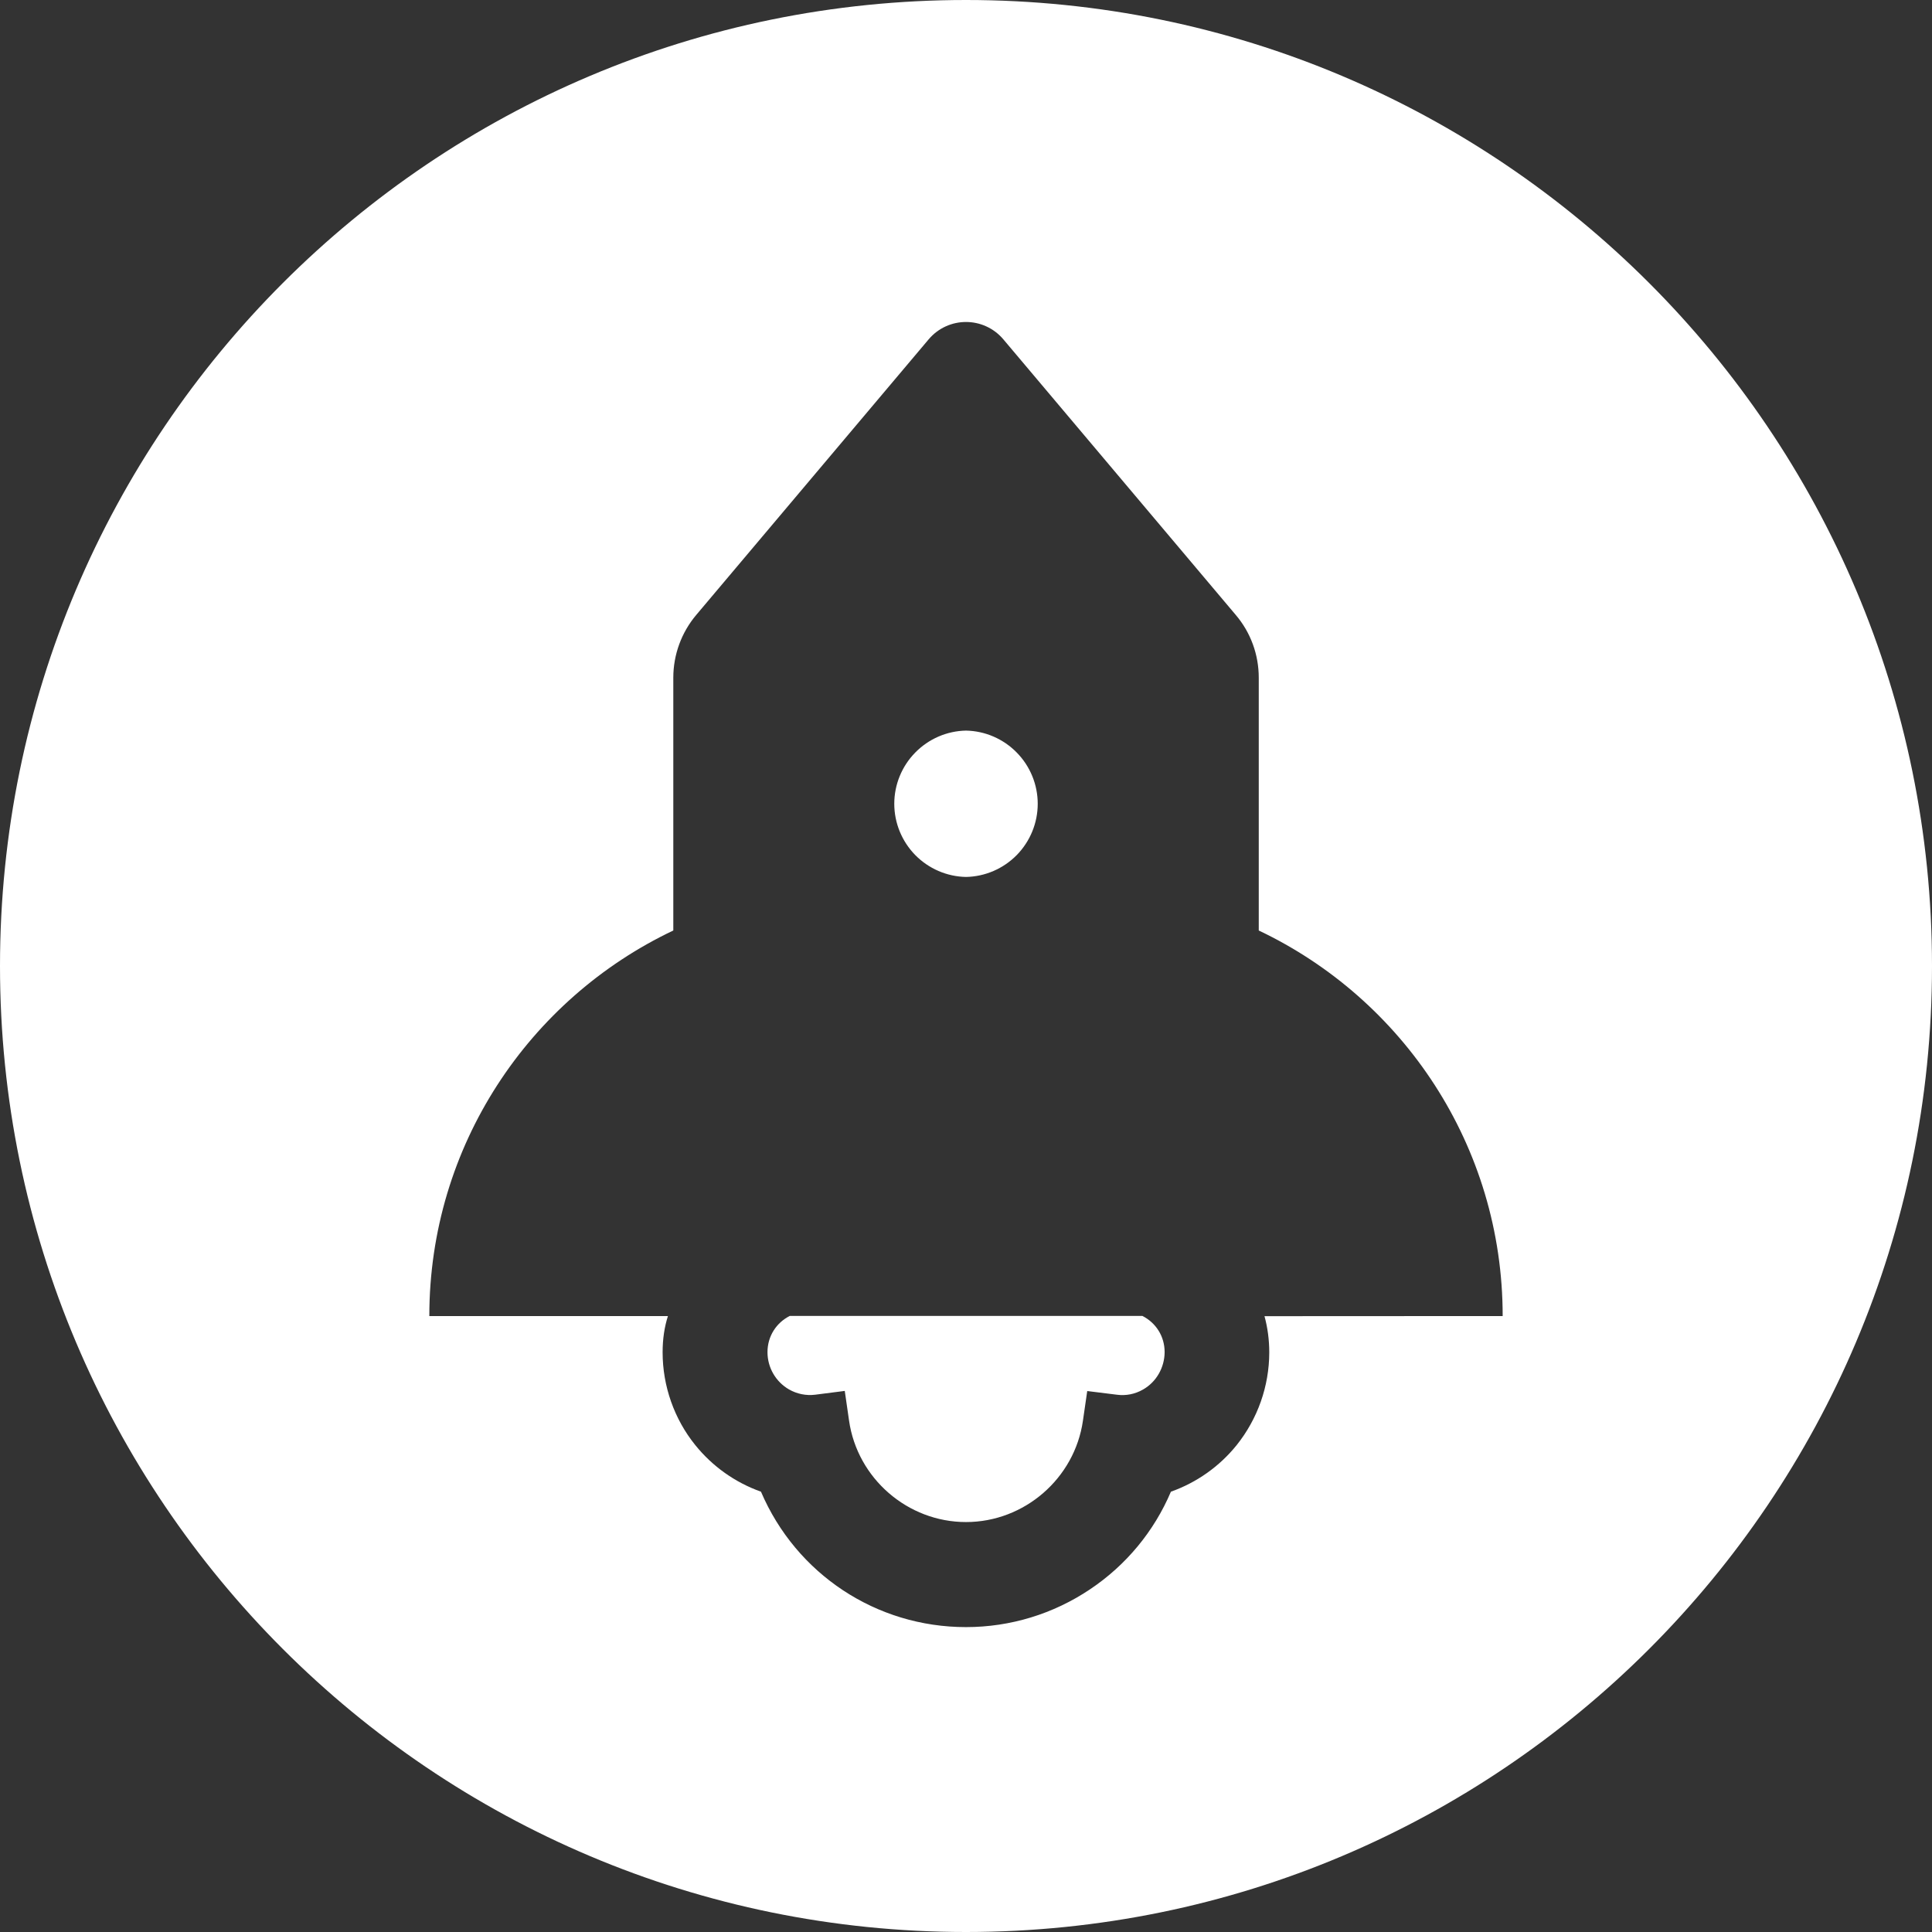 <svg className="ml-2" width="32" height="32" viewBox="0 0 32 32" fill="none" xmlns="http://www.w3.org/2000/svg">
	<rect x="0" y="0" width="32" height="32" fill="#333333" stroke="none"/>
	<path fillRule="evenodd" clipRule="evenodd" d="M16 32C24.837 32 32 24.837 32 16C32 7.163 24.837 0 16 0C7.163 0 0 7.163 0 16C0 24.837 7.163 32 16 32ZM20.849 15.412C23.237 16.546 24.889 18.98 24.889 21.798L20.944 21.8C20.995 21.987 21.023 22.189 21.023 22.401C21.022 22.96 20.831 23.501 20.482 23.937C20.198 24.289 19.821 24.556 19.394 24.707C19.114 25.366 18.651 25.924 18.056 26.323C17.447 26.732 16.735 26.95 16 26.95C14.513 26.95 13.187 26.071 12.604 24.707C12.176 24.555 11.8 24.288 11.515 23.934C11.167 23.503 10.975 22.957 10.975 22.399C10.975 22.177 11.005 21.98 11.063 21.798H7.111C7.111 18.98 8.763 16.546 11.152 15.412V11.225C11.152 10.844 11.287 10.475 11.533 10.184L15.381 5.621C15.543 5.429 15.773 5.333 16 5.333C16.227 5.333 16.457 5.429 16.619 5.621L20.467 10.184C20.715 10.475 20.849 10.843 20.849 11.225V15.412ZM16.841 12.465C16.619 12.238 16.317 12.107 16 12.101C15.683 12.107 15.381 12.238 15.159 12.465C14.937 12.691 14.812 12.996 14.812 13.313C14.812 13.63 14.937 13.935 15.159 14.162C15.381 14.388 15.683 14.519 16 14.525C16.317 14.519 16.619 14.388 16.841 14.162C17.063 13.935 17.188 13.63 17.188 13.313C17.188 12.996 17.063 12.691 16.841 12.465ZM18.5 23.101C18.649 23.121 18.8 23.091 18.932 23.015C19.151 22.891 19.288 22.654 19.29 22.396C19.29 22.131 19.144 21.909 18.922 21.796H13.081C12.861 21.907 12.712 22.129 12.712 22.396C12.712 22.651 12.848 22.886 13.068 23.013C13.199 23.088 13.35 23.119 13.5 23.101L13.992 23.038L14.063 23.53C14.2 24.487 15.033 25.21 16 25.21C16.967 25.21 17.8 24.487 17.937 23.53L18.008 23.04L18.5 23.101Z" fill="white" />
</svg>